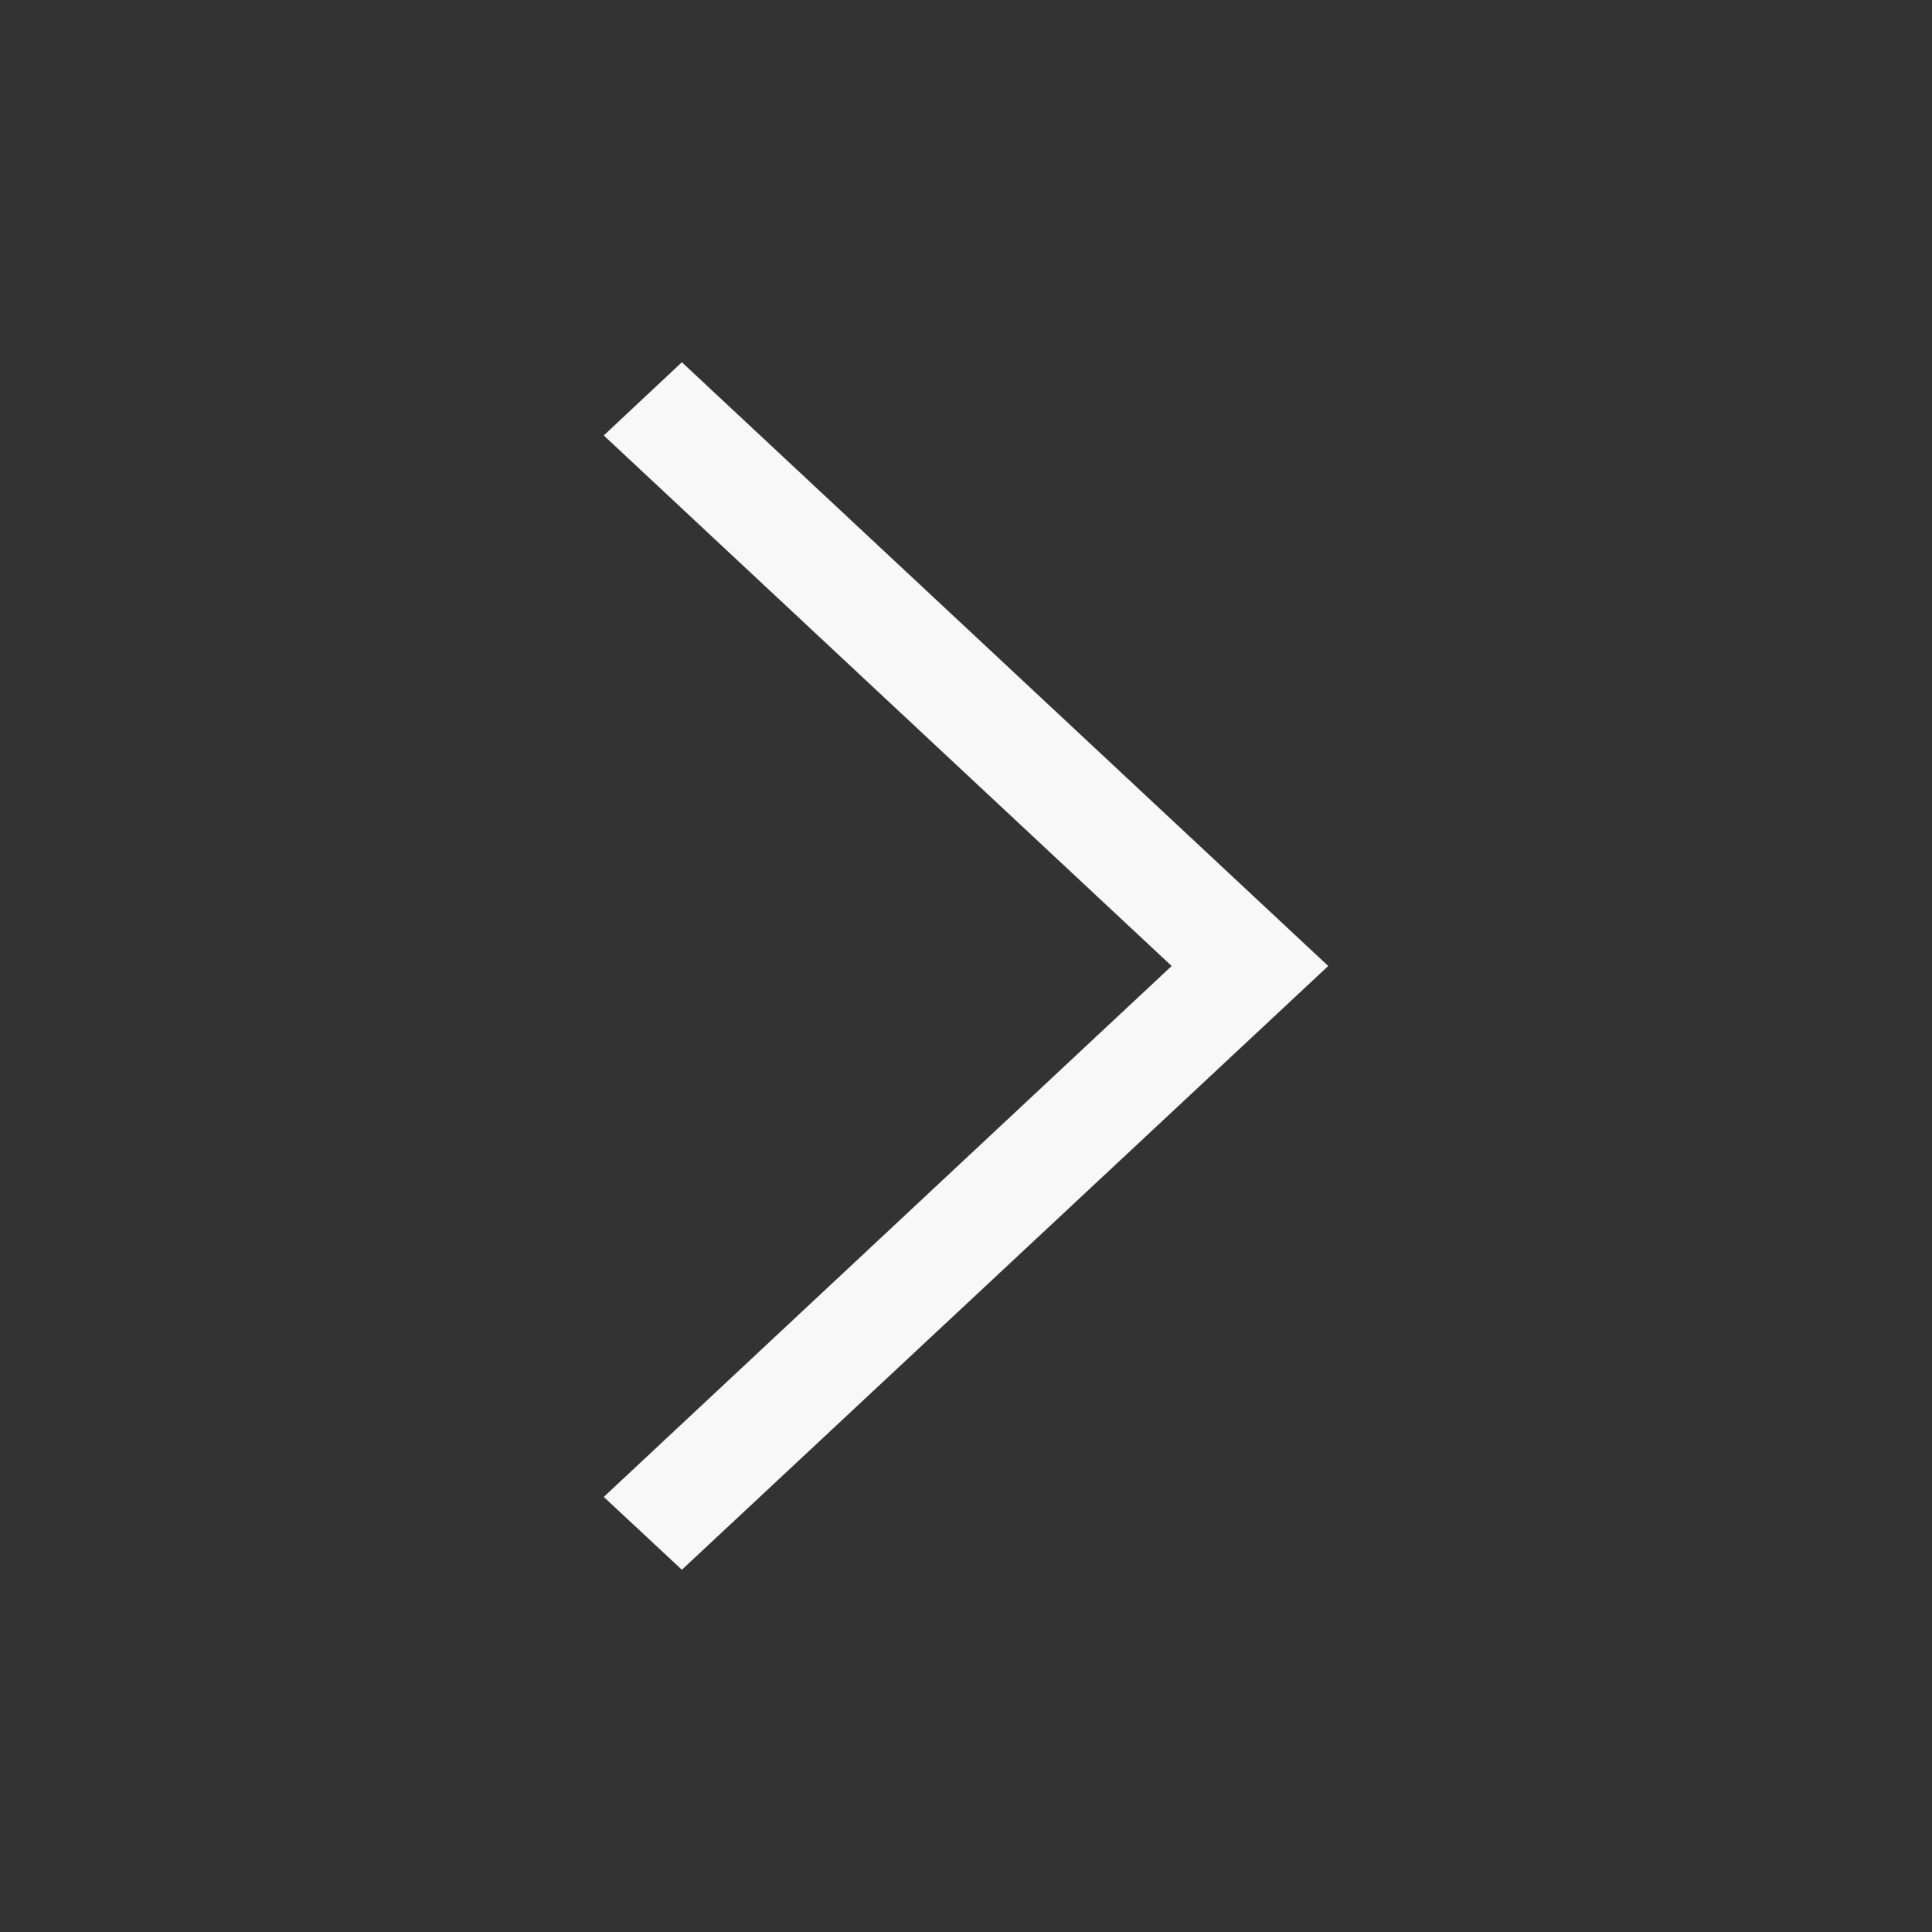 <svg xmlns="http://www.w3.org/2000/svg"  width="512" height="512" id="rightarrow"><rect width="100%" height="100%" fill="#333333" stroke="none"/><path d="M160 115.4L180.7 96 352 256 180.7 416 160 396.7 310.5 256z" fill="#f8f8f8" class="color000000 svgShape"></path></svg>